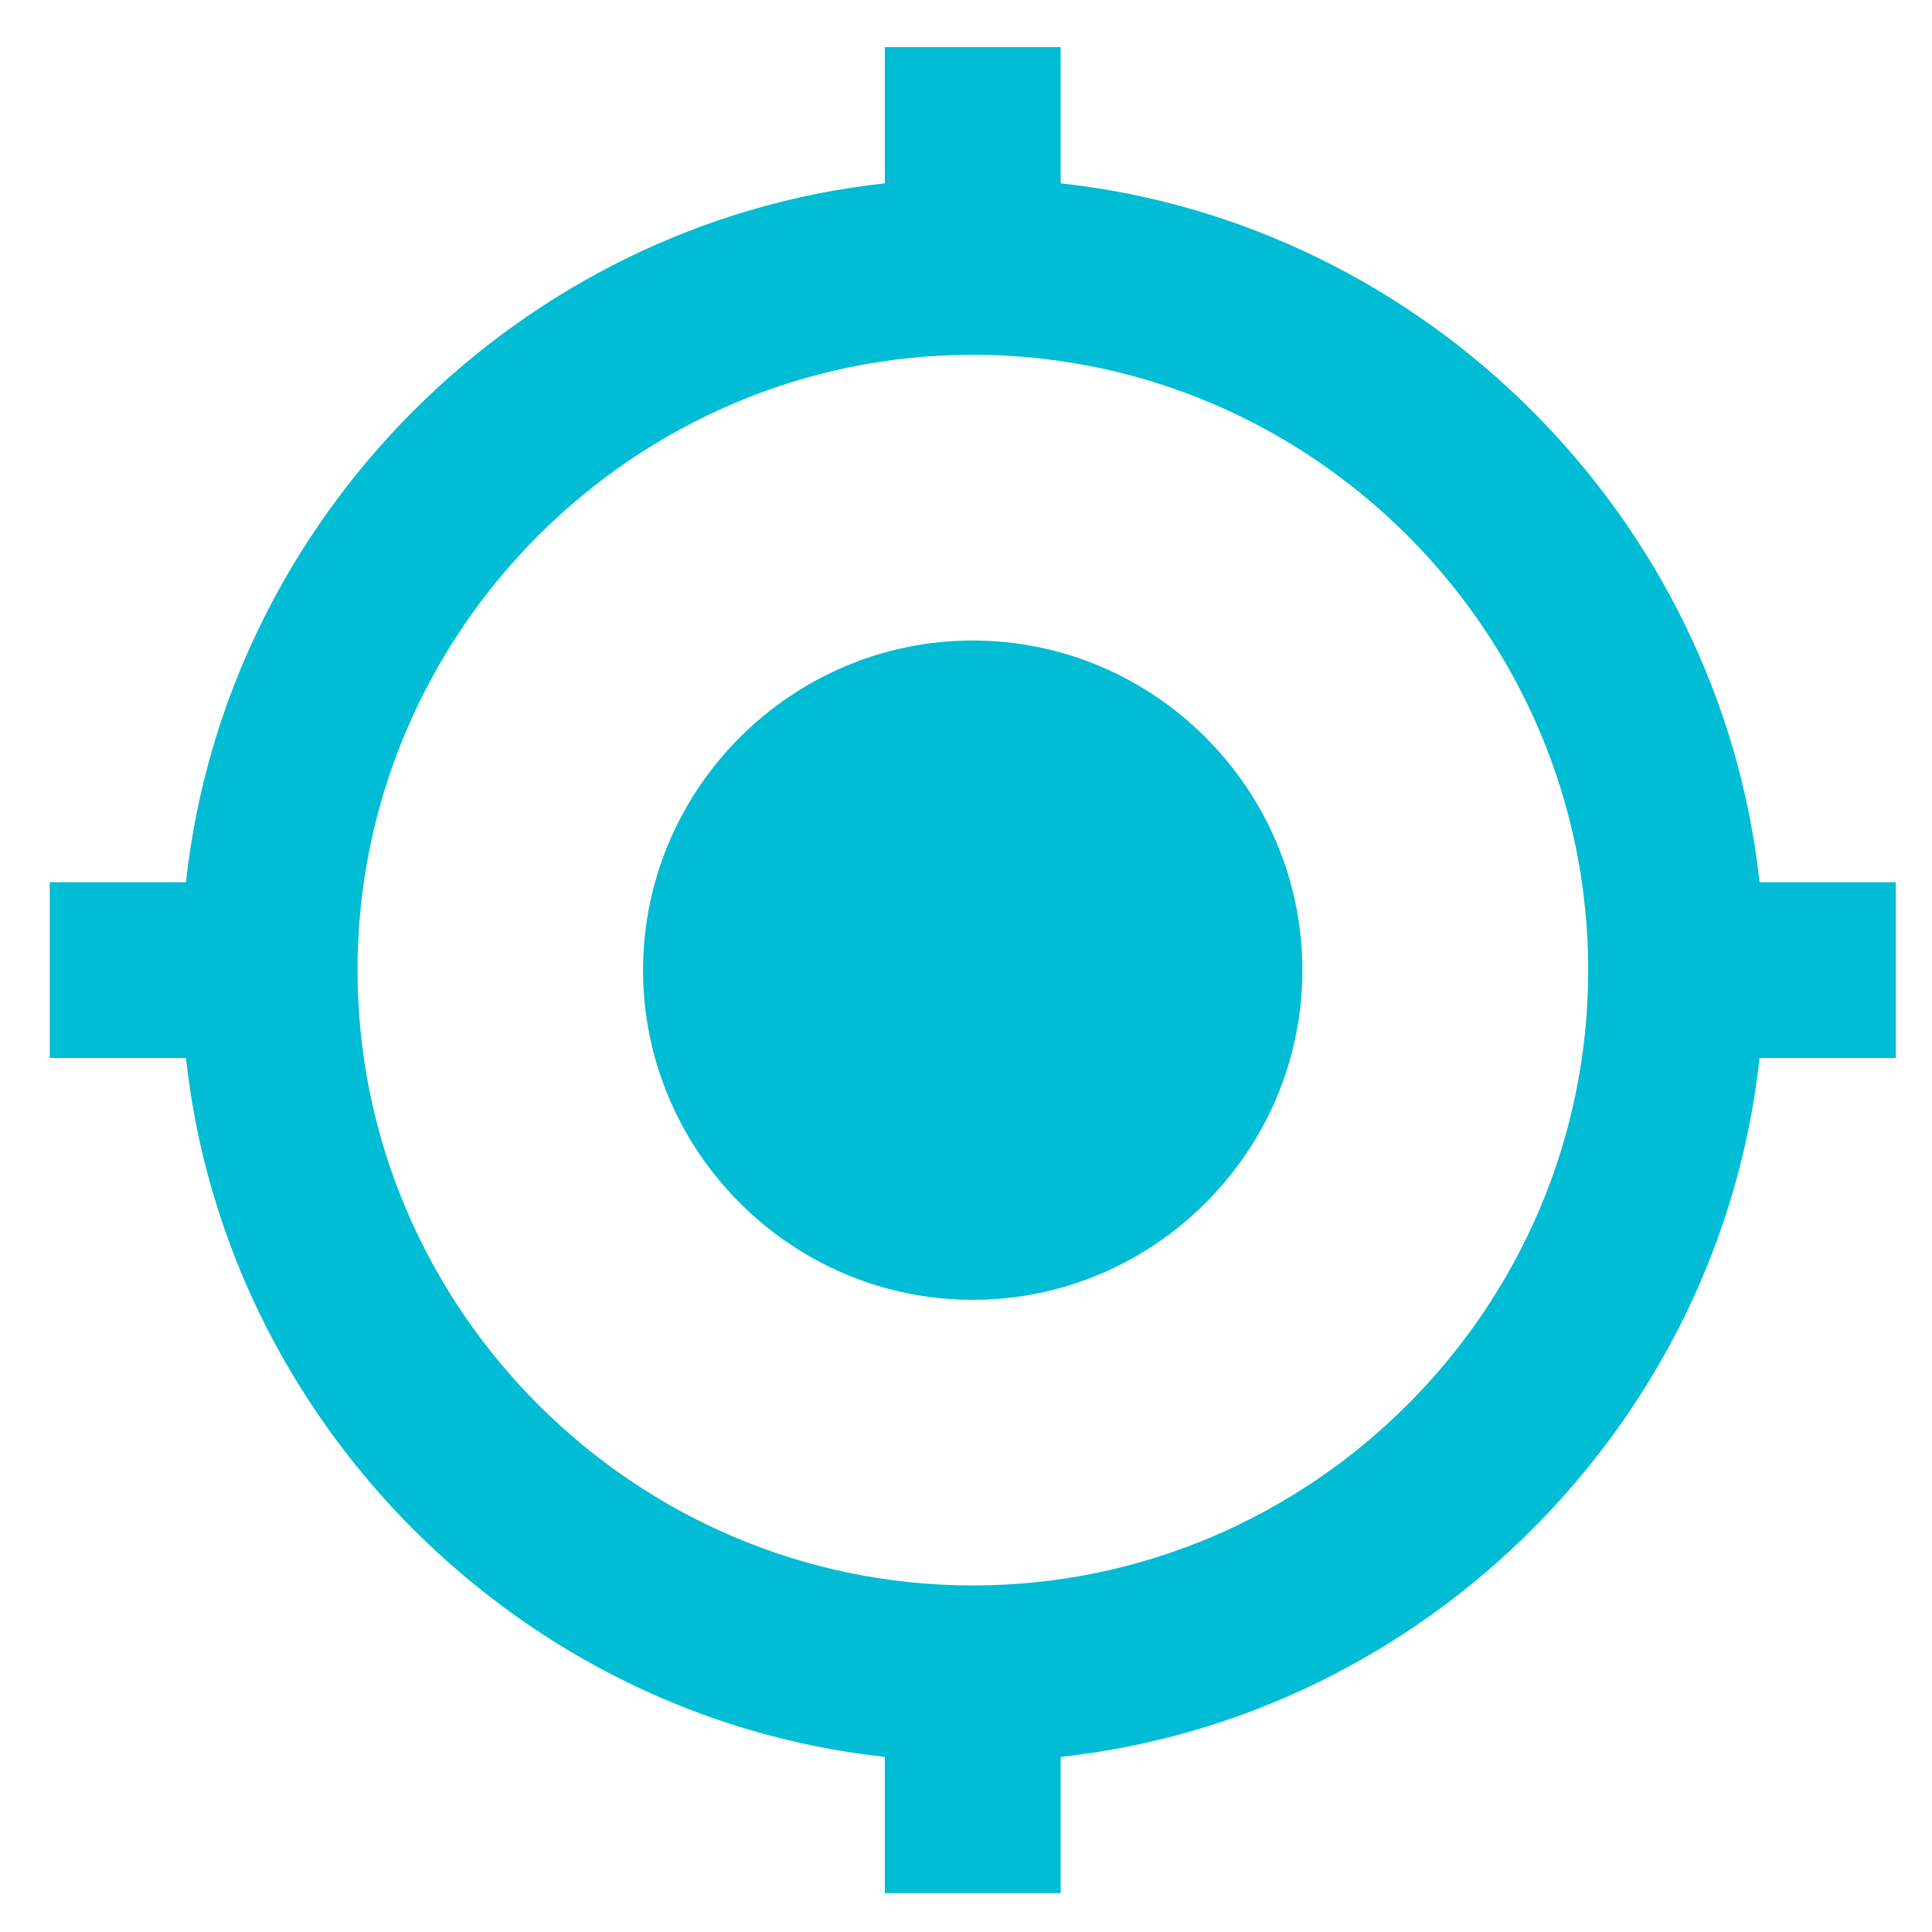 <svg width="19" height="19" viewBox="0 0 19 19" fill="none" xmlns="http://www.w3.org/2000/svg">
<path fill-rule="evenodd" clip-rule="evenodd" d="M9.566 6.299C7.783 6.299 6.324 7.758 6.324 9.541C6.324 11.324 7.783 12.783 9.566 12.783C11.349 12.783 12.808 11.324 12.808 9.541C12.808 7.758 11.349 6.299 9.566 6.299ZM17.304 8.676C16.915 5.089 14.019 2.192 10.431 1.803V0.463H8.702V1.803C5.115 2.192 2.218 5.089 1.829 8.676H0.489V10.405H1.829C2.218 13.993 5.114 16.889 8.702 17.278V18.618H10.431V17.278C14.019 16.889 16.915 13.993 17.304 10.405H18.644V8.676H17.304ZM9.567 15.592C6.239 15.592 3.516 12.869 3.516 9.541C3.516 6.212 6.239 3.489 9.567 3.489C12.896 3.489 15.619 6.212 15.619 9.541C15.619 12.869 12.896 15.592 9.567 15.592Z" fill="#00BCD4"/>
</svg>
